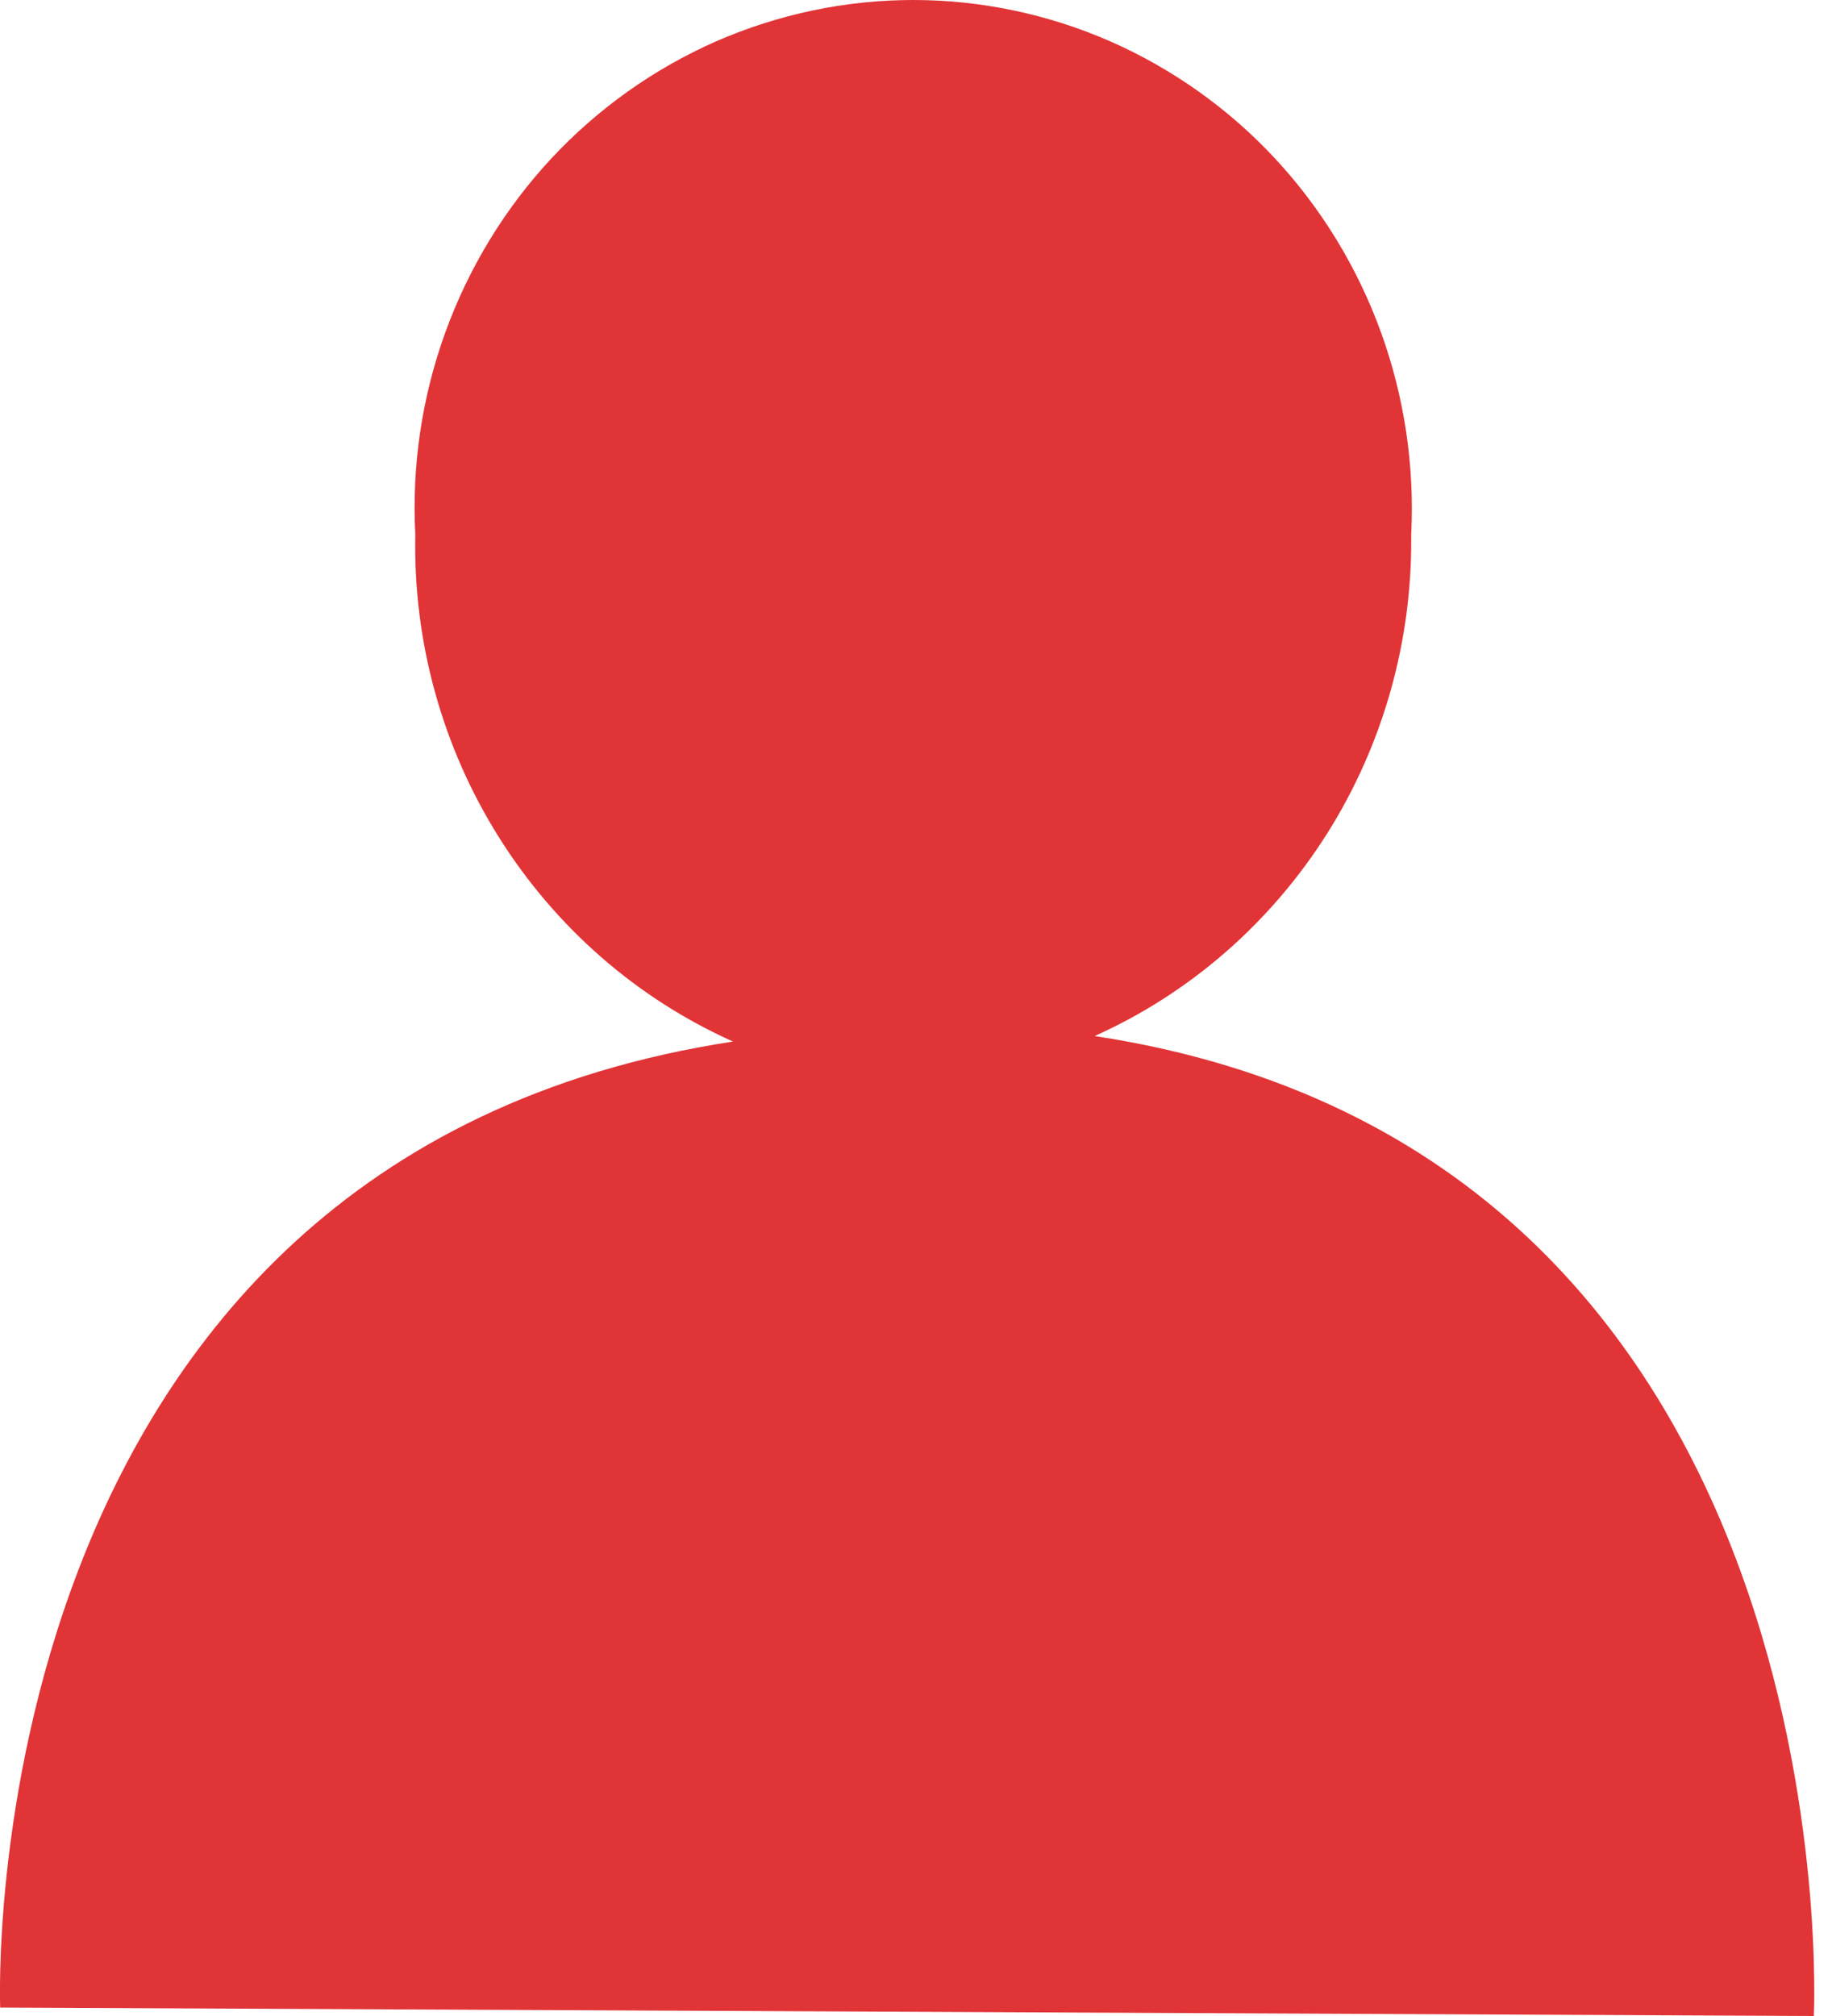 <svg width="10" height="11" viewBox="0 0 10 11" fill="none" xmlns="http://www.w3.org/2000/svg">
<path d="M5.975 5.653C6.495 5.42 6.935 5.036 7.243 4.55C7.55 4.064 7.71 3.496 7.703 2.918C7.722 2.542 7.666 2.166 7.538 1.813C7.41 1.46 7.213 1.137 6.959 0.864C6.705 0.591 6.398 0.374 6.059 0.225C5.72 0.077 5.354 0 4.985 0C4.615 0 4.25 0.077 3.91 0.225C3.571 0.374 3.265 0.591 3.01 0.864C2.756 1.137 2.559 1.46 2.431 1.813C2.303 2.166 2.247 2.542 2.267 2.918C2.255 3.502 2.414 4.076 2.723 4.568C3.032 5.06 3.476 5.448 4.001 5.683C-0.186 6.323 0.001 10.954 0.001 10.954L9.901 11C9.901 11 10.133 6.285 5.975 5.653Z" fill="#E13437"/>
</svg>
